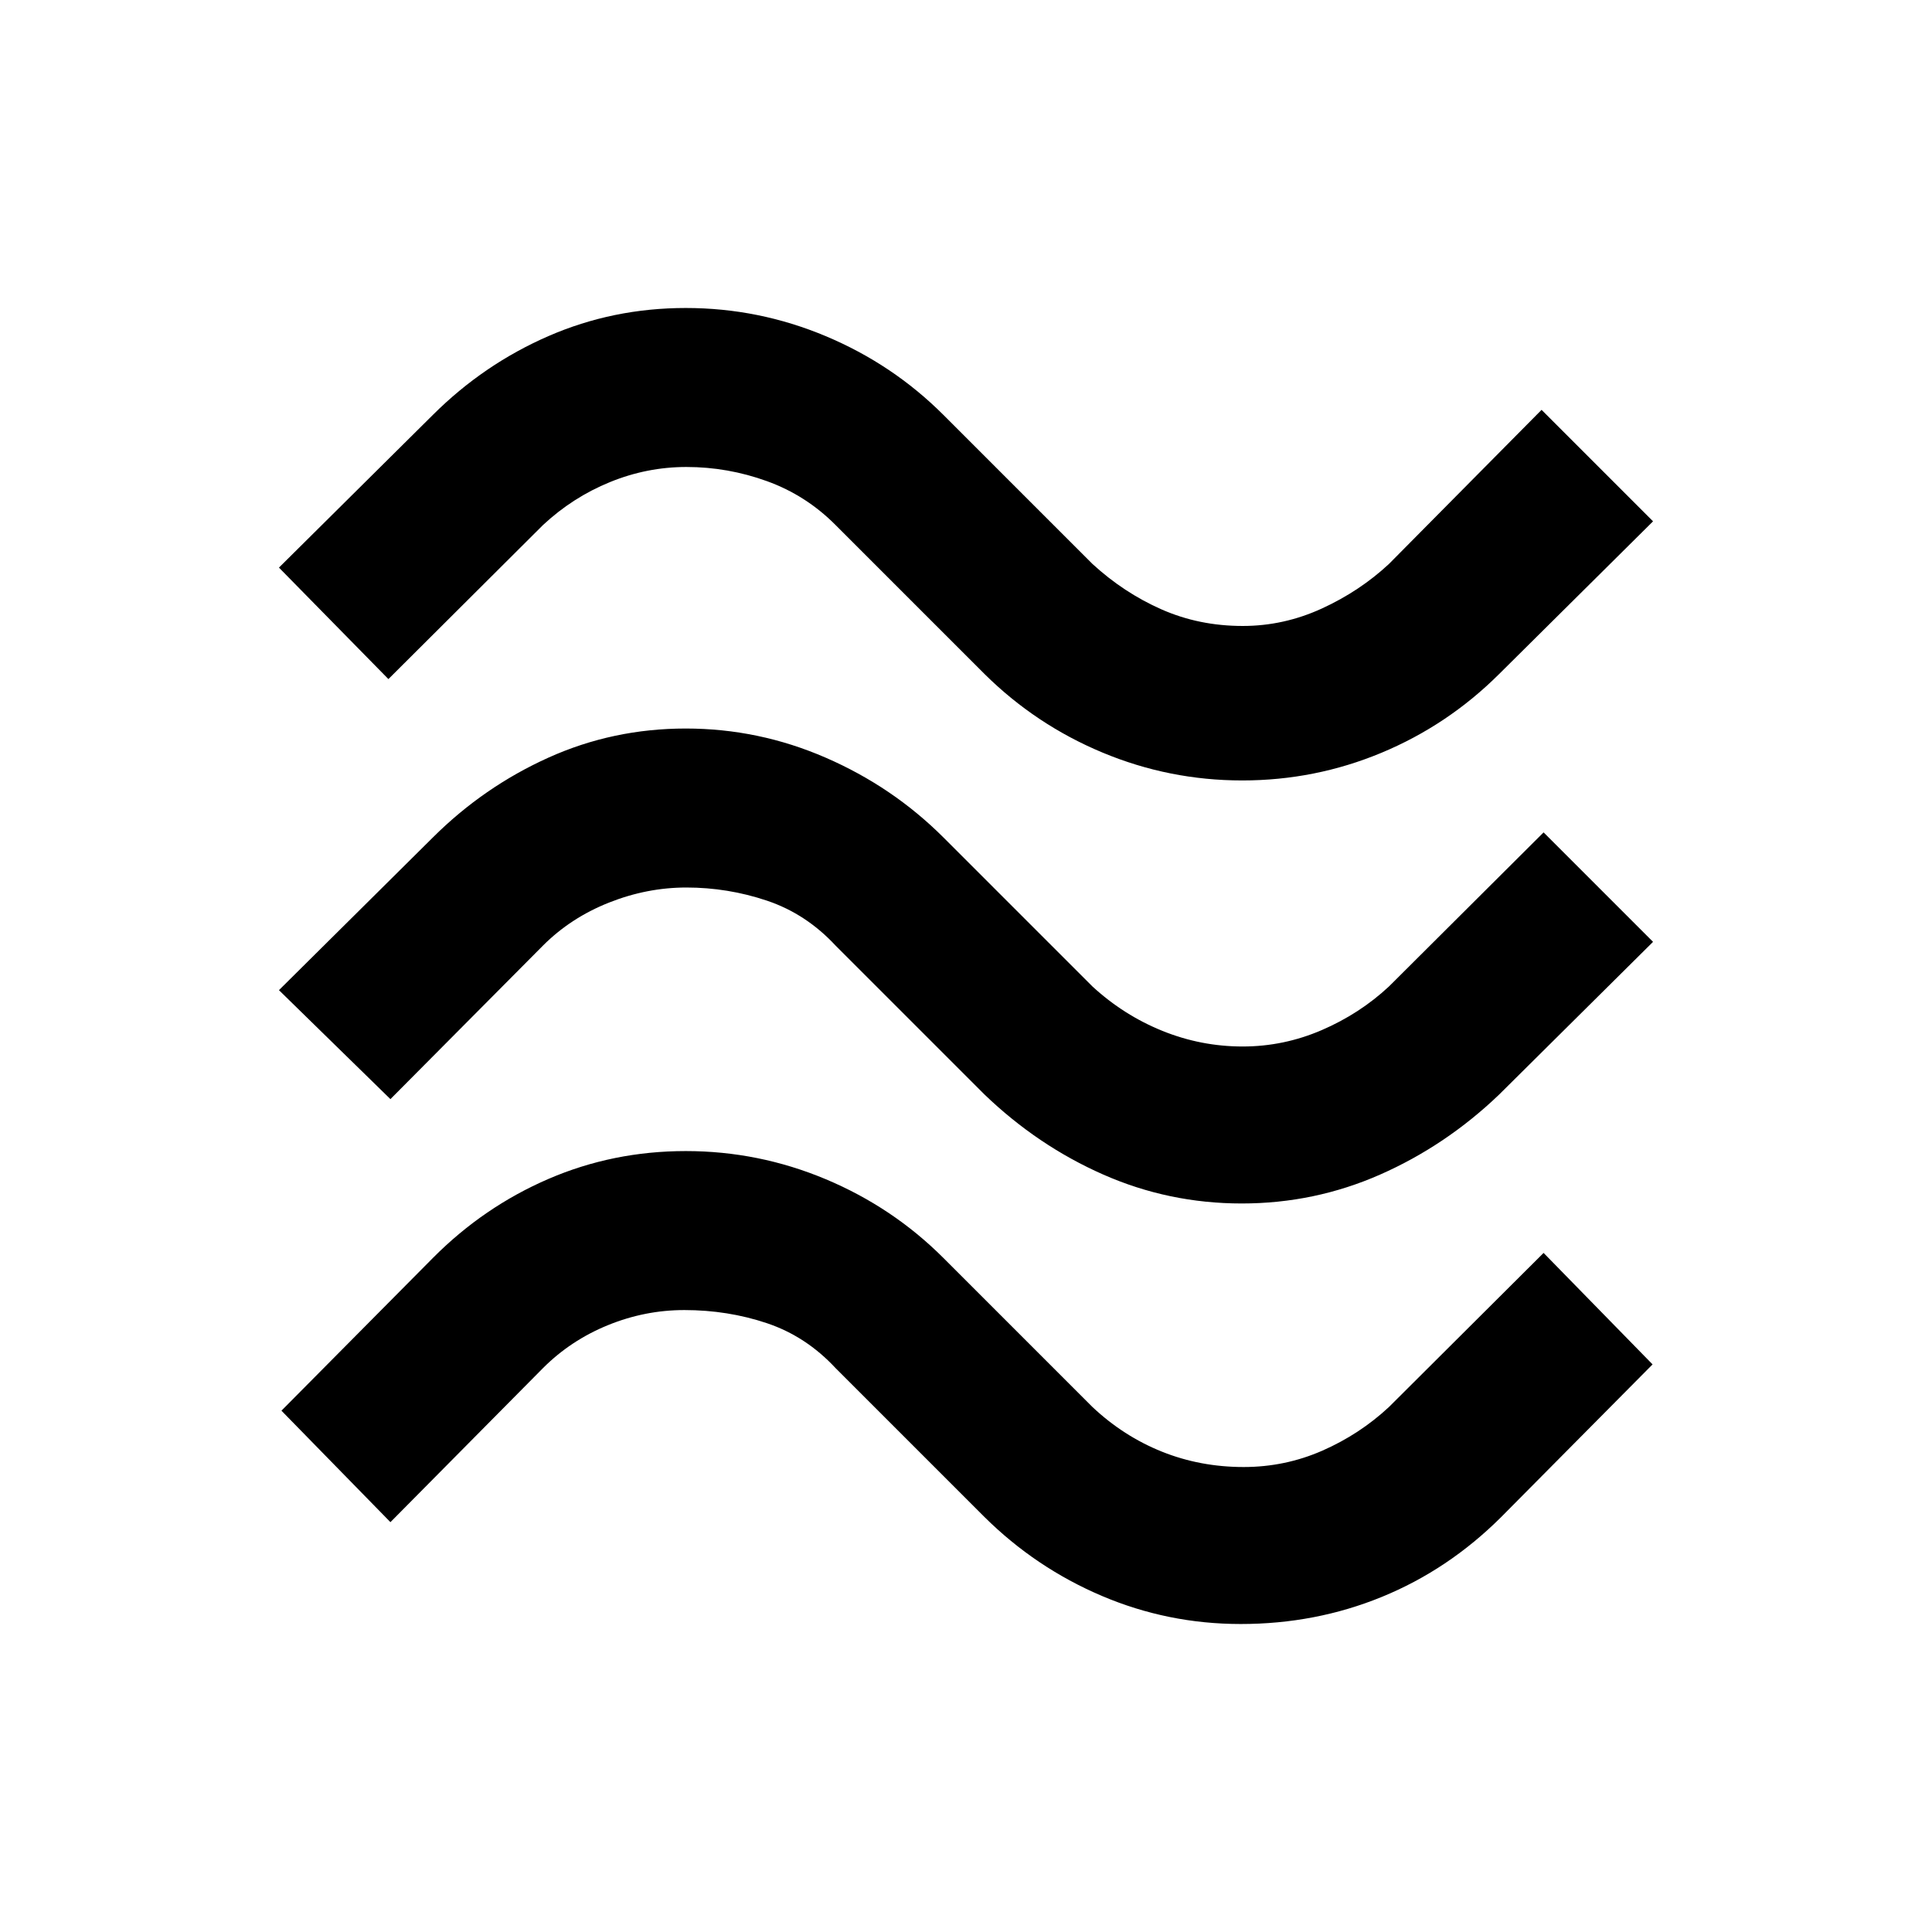 <svg xmlns="http://www.w3.org/2000/svg" height="20" viewBox="0 -960 960 960" width="20"><path d="M744.8-624.97q-25.43 25.3-58.4 39.04-32.97 13.73-69.16 13.73-36.2 0-69.4-13.85-33.21-13.86-58.67-39.08l-74-74q-14.68-14.78-34.11-21.8-19.43-7.03-40.01-7.03-19.58 0-38.01 7.53-18.43 7.52-33.21 21.3L193-622.57l-54.39-55.39 76.59-75.98q25.19-25.06 57.28-39.04t68.28-13.98q36.2 0 69.52 13.98 33.33 13.98 58.55 39.2l74 74q15.58 14.3 34.27 22.56 18.68 8.26 40.4 8.26 20.38 0 39.26-8.64 18.87-8.64 33.41-22.18L766-756.35l55.39 55.39-76.59 75.99Zm0 208.96q-26.43 25.29-59.02 39.65Q653.2-362 617-362t-68.78-14.36q-32.59-14.36-59.05-39.81l-74-74q-14.68-15.79-34.11-22.31T341.05-519q-19.58 0-38.51 7.52t-32.71 21.31L194-413.85 138.61-468l76.59-75.98q25.19-25.06 57.28-39.54T340.76-598q36.2 0 69.52 14.48 33.33 14.48 58.55 39.69l74 74q15.58 14.31 34.77 22.07 19.18 7.76 39.9 7.76 20.38 0 39.26-8.14 18.87-8.14 33.41-21.69L767-546.39 821.39-492l-76.59 75.99Zm1 209.95q-26.19 26.06-59.15 39.54-32.95 13.48-70.15 13.48-36.2 0-69.03-13.98-32.84-13.98-58.3-39.2l-74-74q-14.68-15.78-34.11-22.3-19.43-6.52-41.01-6.52-19.58 0-38.01 7.52t-32.21 21.3L194-203.65l-54.15-55.39 75.35-75.98q25.19-25.31 57.28-39.16 32.09-13.86 68.28-13.86 36.2 0 69.52 13.97 33.33 13.98 58.55 39.2l74 74q15.46 14.54 34.52 22.19 19.05 7.64 40.62 7.64 20.57 0 39.12-8.14 18.54-8.15 33.08-21.69L767-337.43l54.15 55.39-75.35 75.98Z"/></svg>